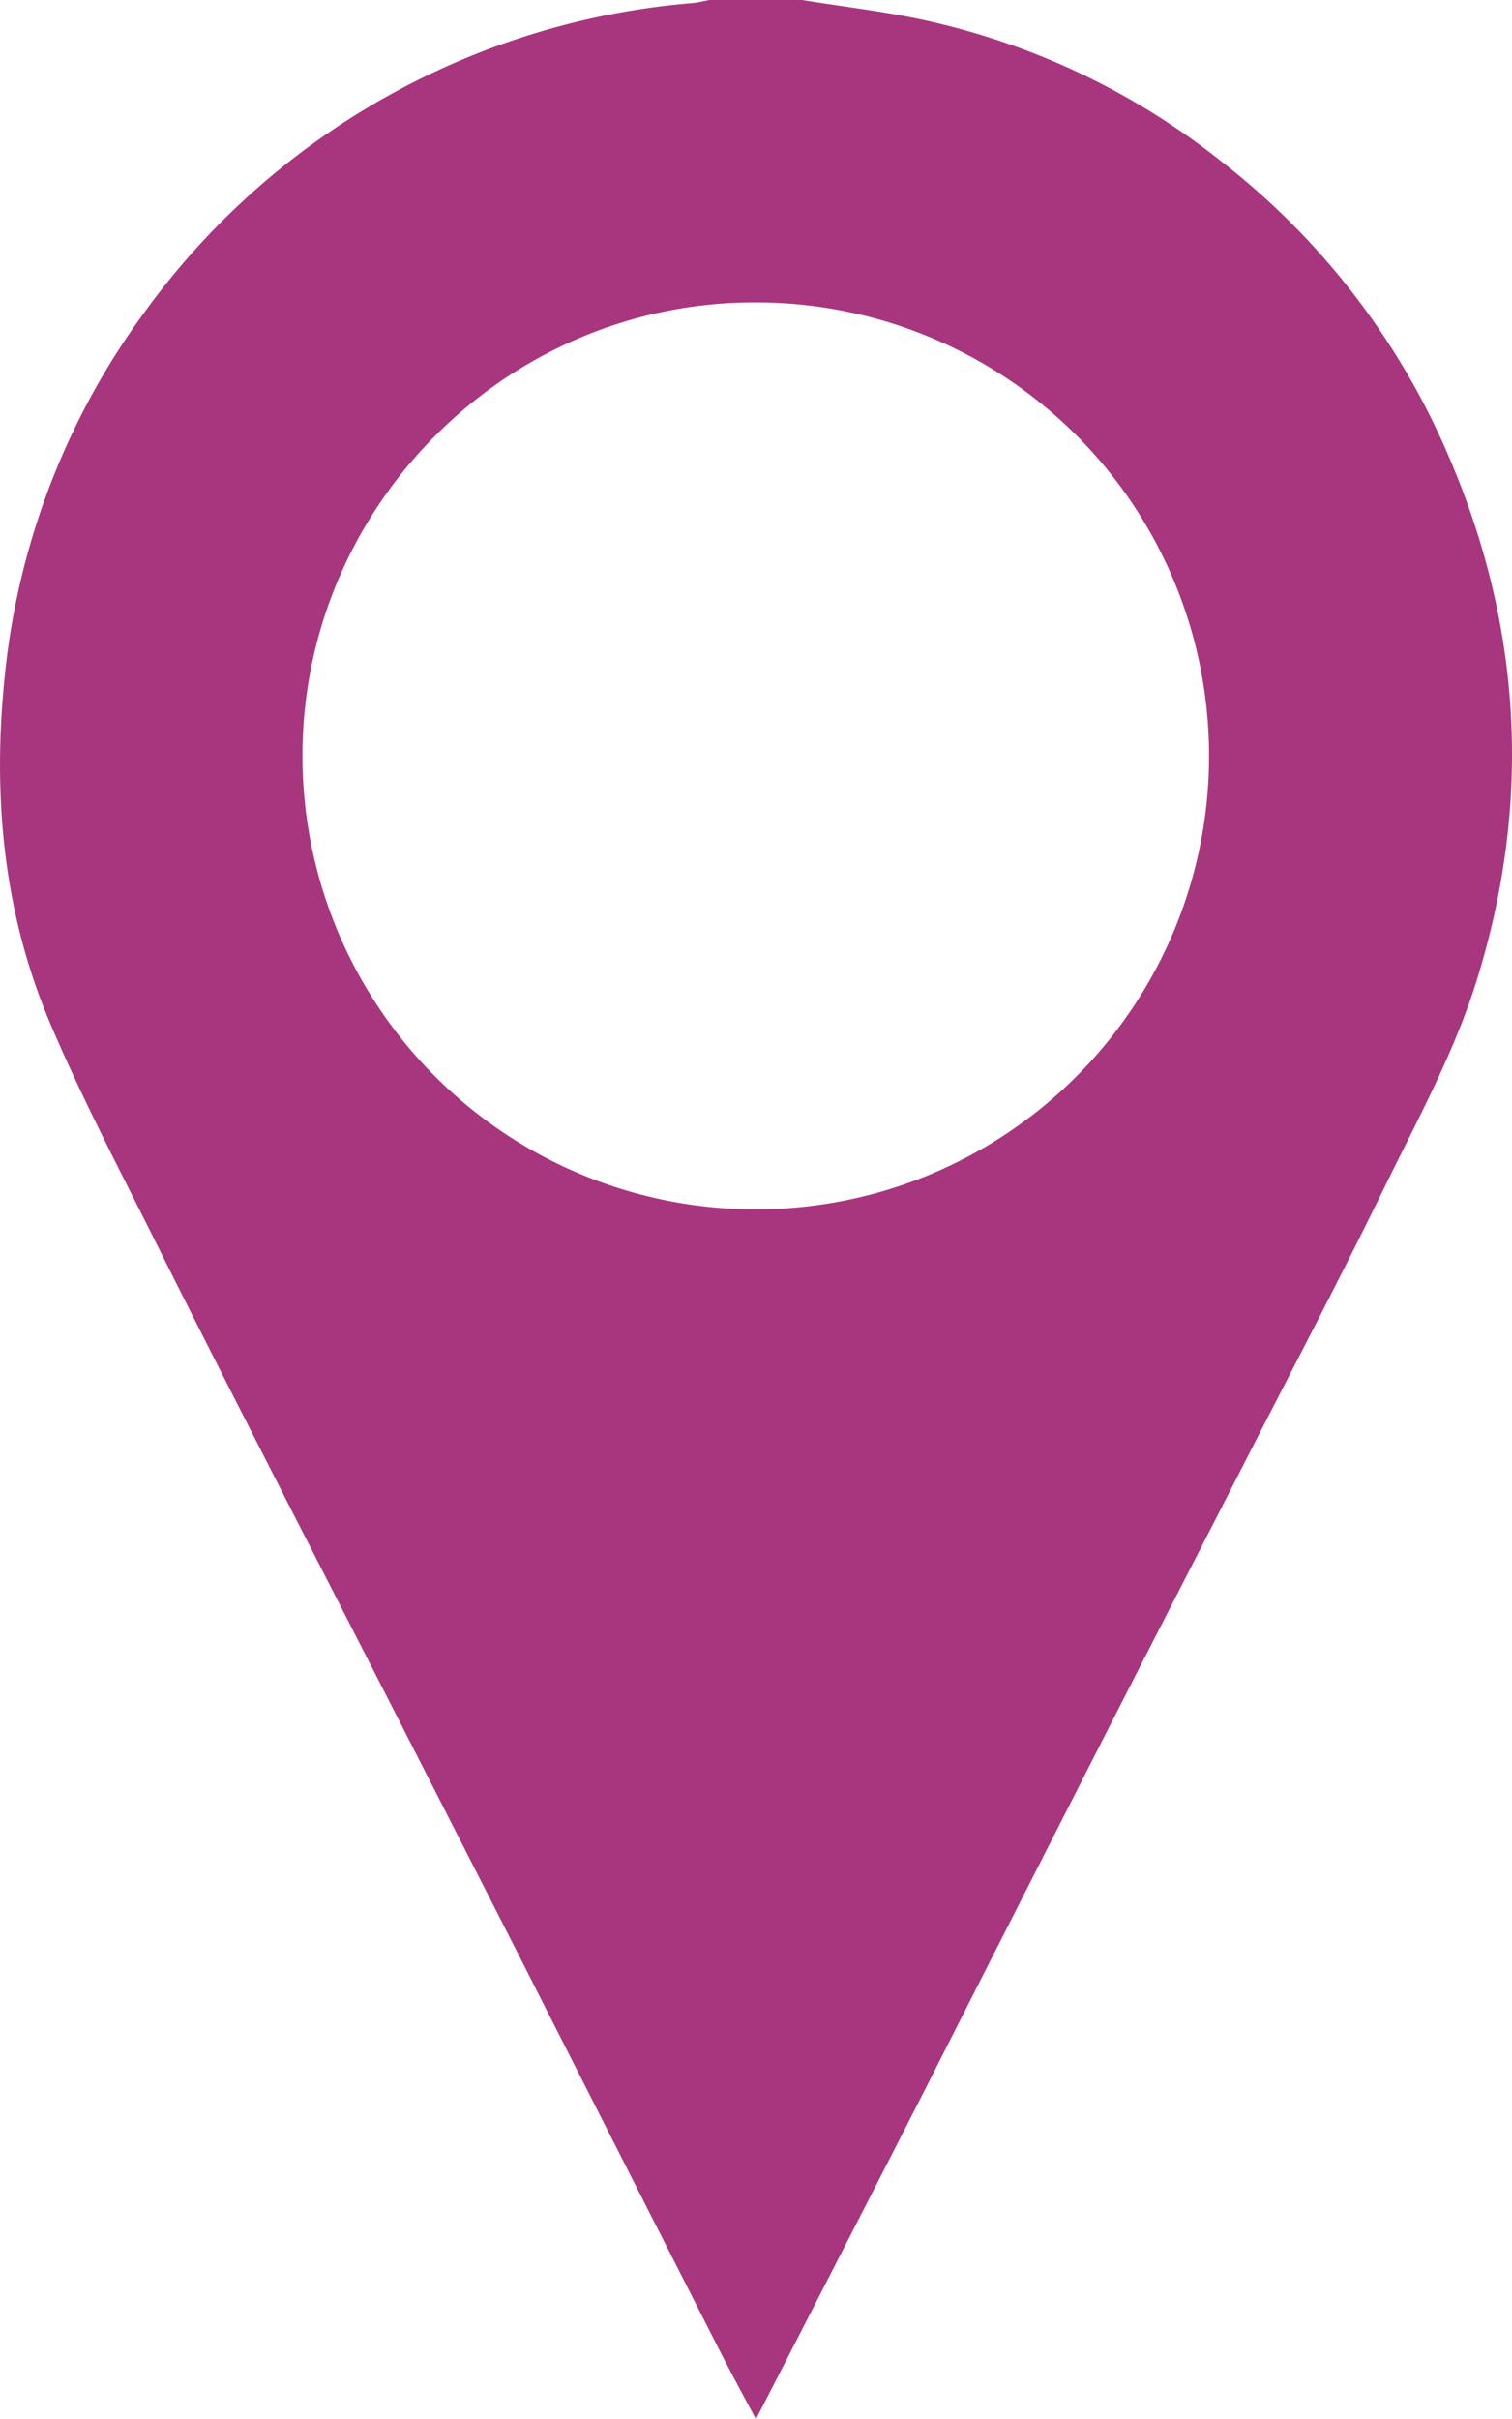 <svg id="Слой_1" data-name="Слой 1" xmlns="http://www.w3.org/2000/svg" viewBox="0 0 330.89 529.18"><defs><style>.cls-1{fill:#a8367e;}</style></defs><title>адрес</title><path class="cls-1" d="M300.52,22.91c9.3,1.52,18.7,2.57,27.87,4.65a158.89,158.89,0,0,1,64.14,30.87A162.34,162.34,0,0,1,439.91,118c18,38.89,20.88,79.08,8.11,119.78-4.89,15.58-12.91,30.25-20.13,45-9.76,20-20.12,39.68-30.25,59.49-9.93,19.43-19.93,38.83-29.84,58.27Q347.57,440.24,327.41,480c-12.15,23.81-24.38,47.57-37,72.12-3-5.64-5.71-10.62-8.28-15.68q-22.32-43.84-44.58-87.73-24.16-47.4-48.44-94.76C179,334.1,168.87,314.31,158.94,294.4c-7.91-15.86-16.19-31.58-23.08-47.88C125.66,222.4,123.34,196.86,126,171a161.58,161.58,0,0,1,29.92-78.85A164.85,164.85,0,0,1,276.5,23.58c1.25-.11,2.48-.44,3.72-.67ZM290.11,89.06c-54.5,0-99.09,44.86-98.94,99.47a99.2,99.2,0,1,0,98.94-99.47Z" transform="translate(-124.98 -22.91)"/></svg>